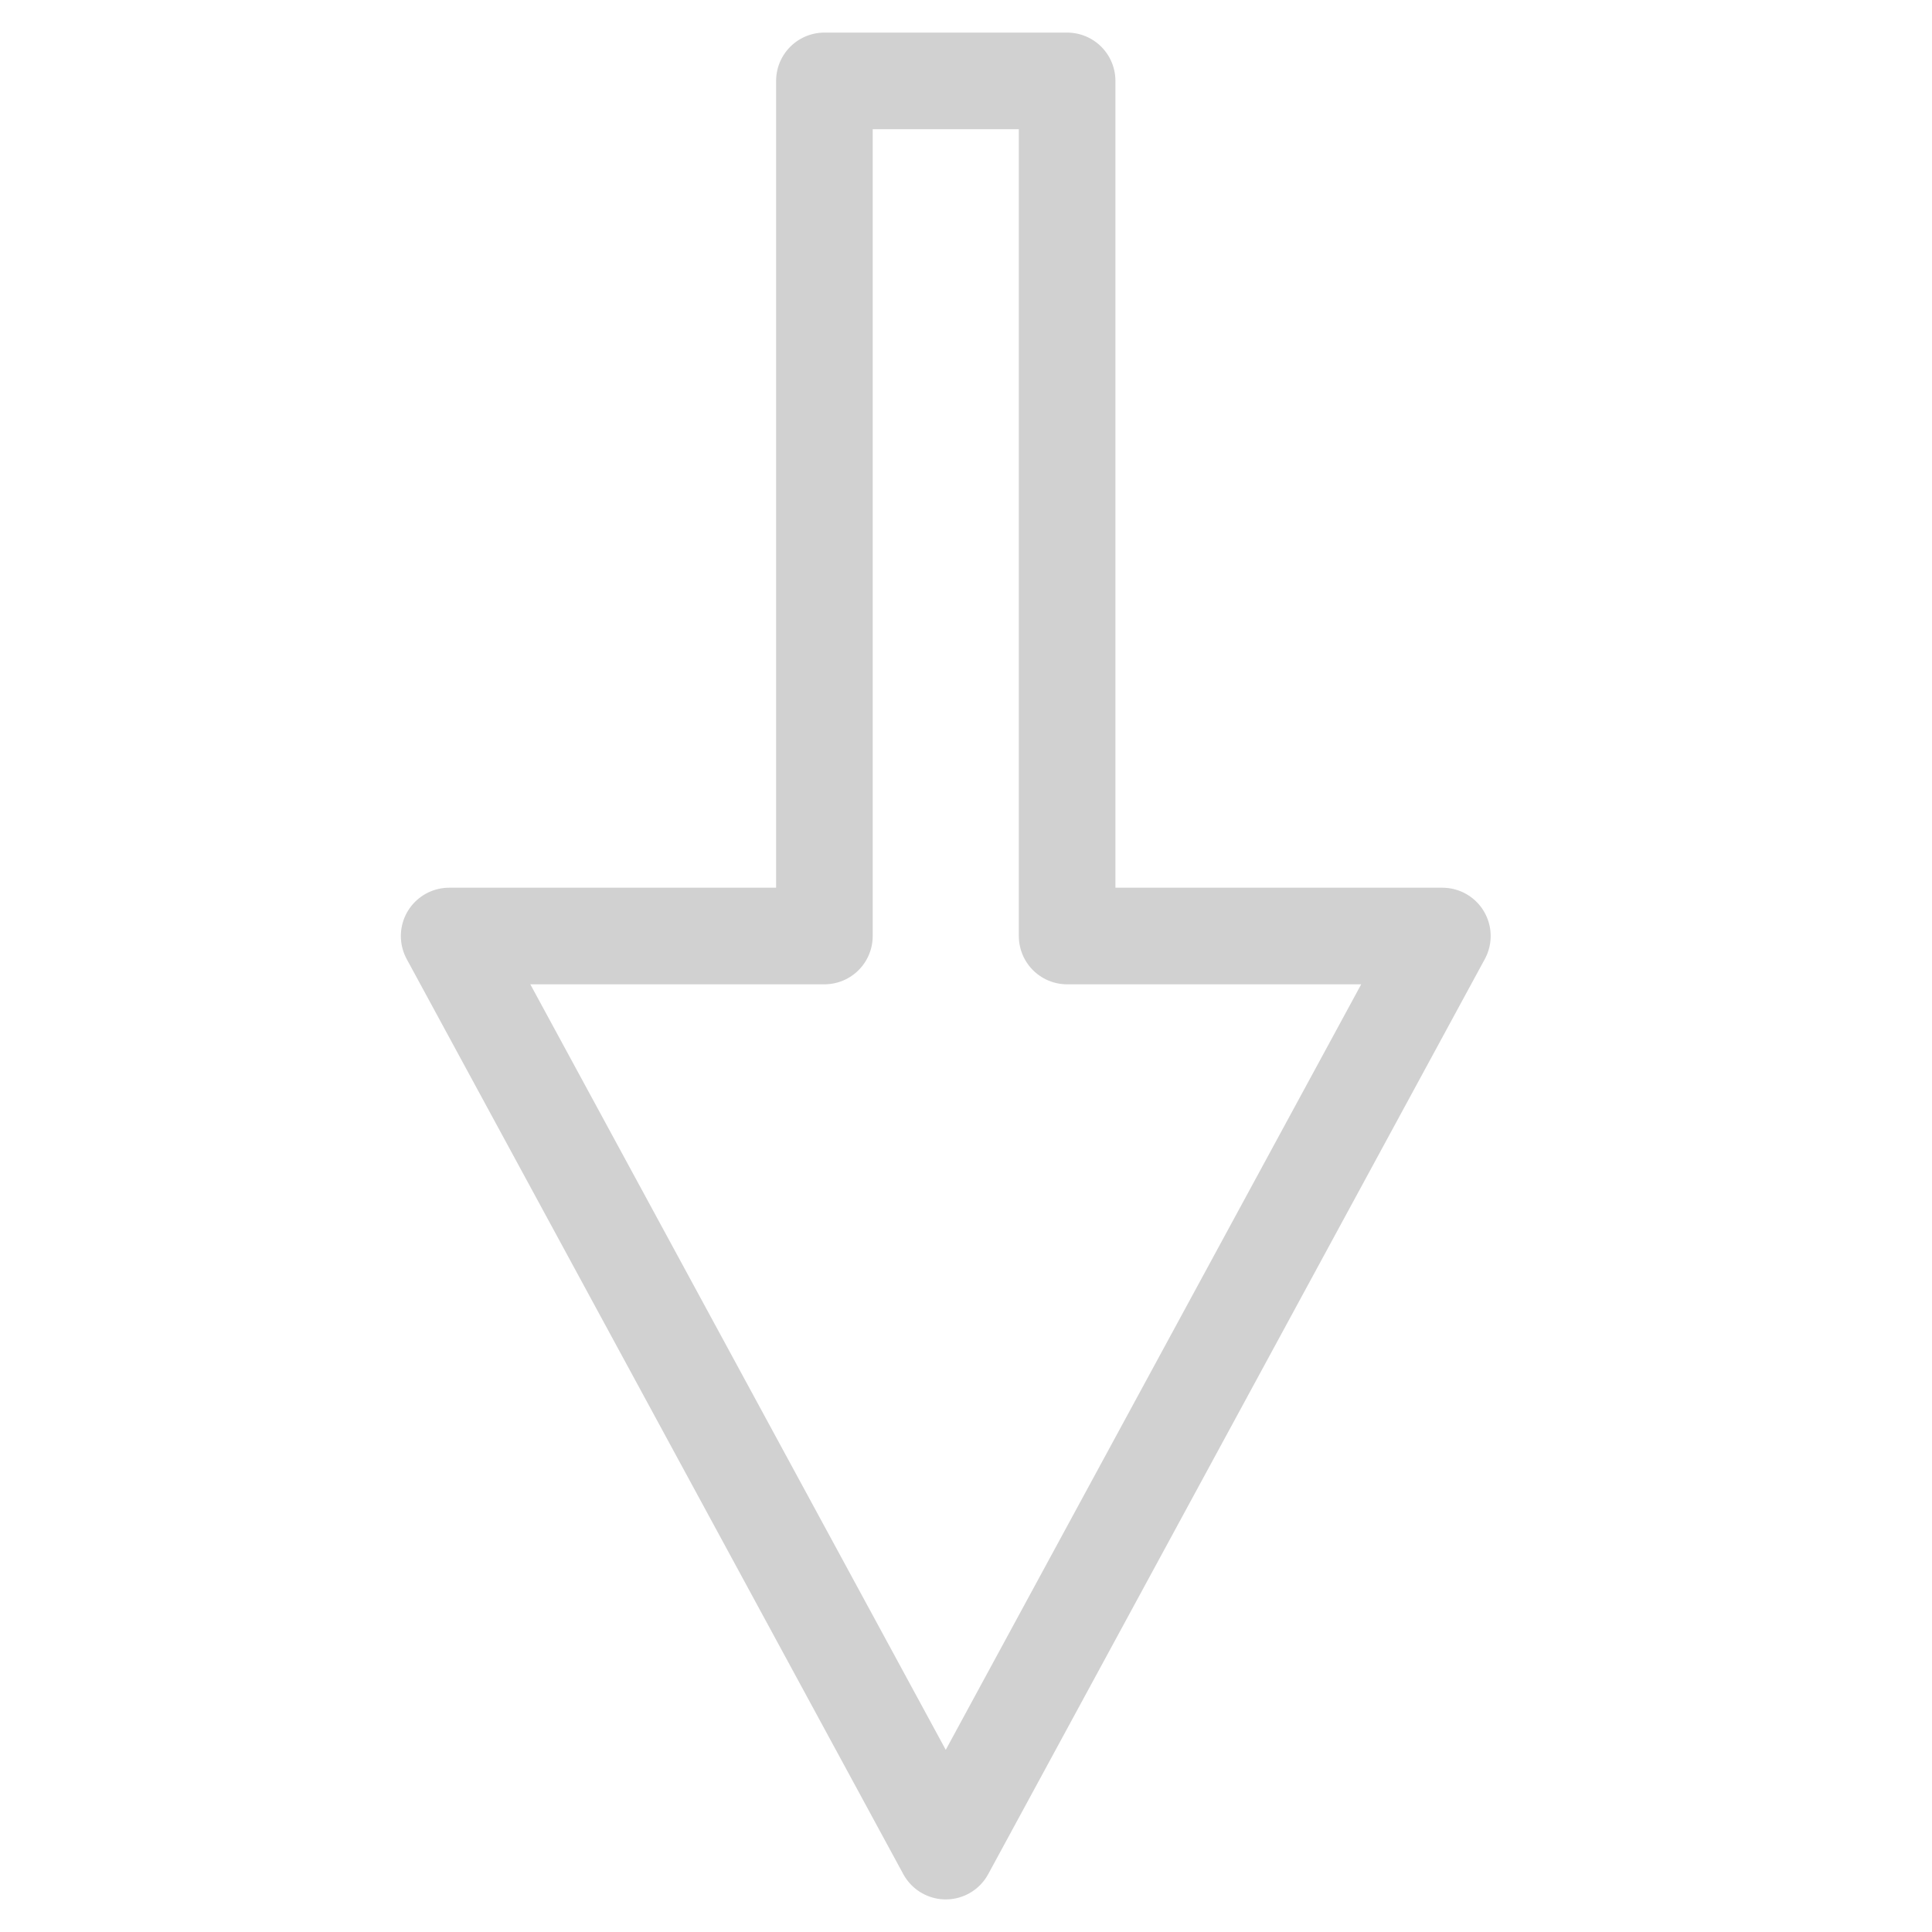 <?xml version="1.0" encoding="UTF-8" standalone="no"?>
<!DOCTYPE svg PUBLIC "-//W3C//DTD SVG 1.1//EN" "http://www.w3.org/Graphics/SVG/1.1/DTD/svg11.dtd">
<svg width="100%" height="100%" viewBox="0 0 100 100" version="1.1" xmlns="http://www.w3.org/2000/svg" xmlns:xlink="http://www.w3.org/1999/xlink" xml:space="preserve" xmlns:serif="http://www.serif.com/" style="fill-rule:evenodd;clip-rule:evenodd;stroke-linecap:round;stroke-linejoin:round;stroke-miterlimit:1.5;">
    <g transform="matrix(-1,-1.22465e-16,1.22465e-16,-1,97.905,100)">
        <path d="M42.671,51.552L23.248,51.552L48.953,4.187L74.657,51.552L55.234,51.552L55.234,95.813L42.671,95.813L42.671,51.552Z" style="fill:none;stroke:rgb(209,209,209);stroke-width:5px;"/>
    </g>
</svg>
